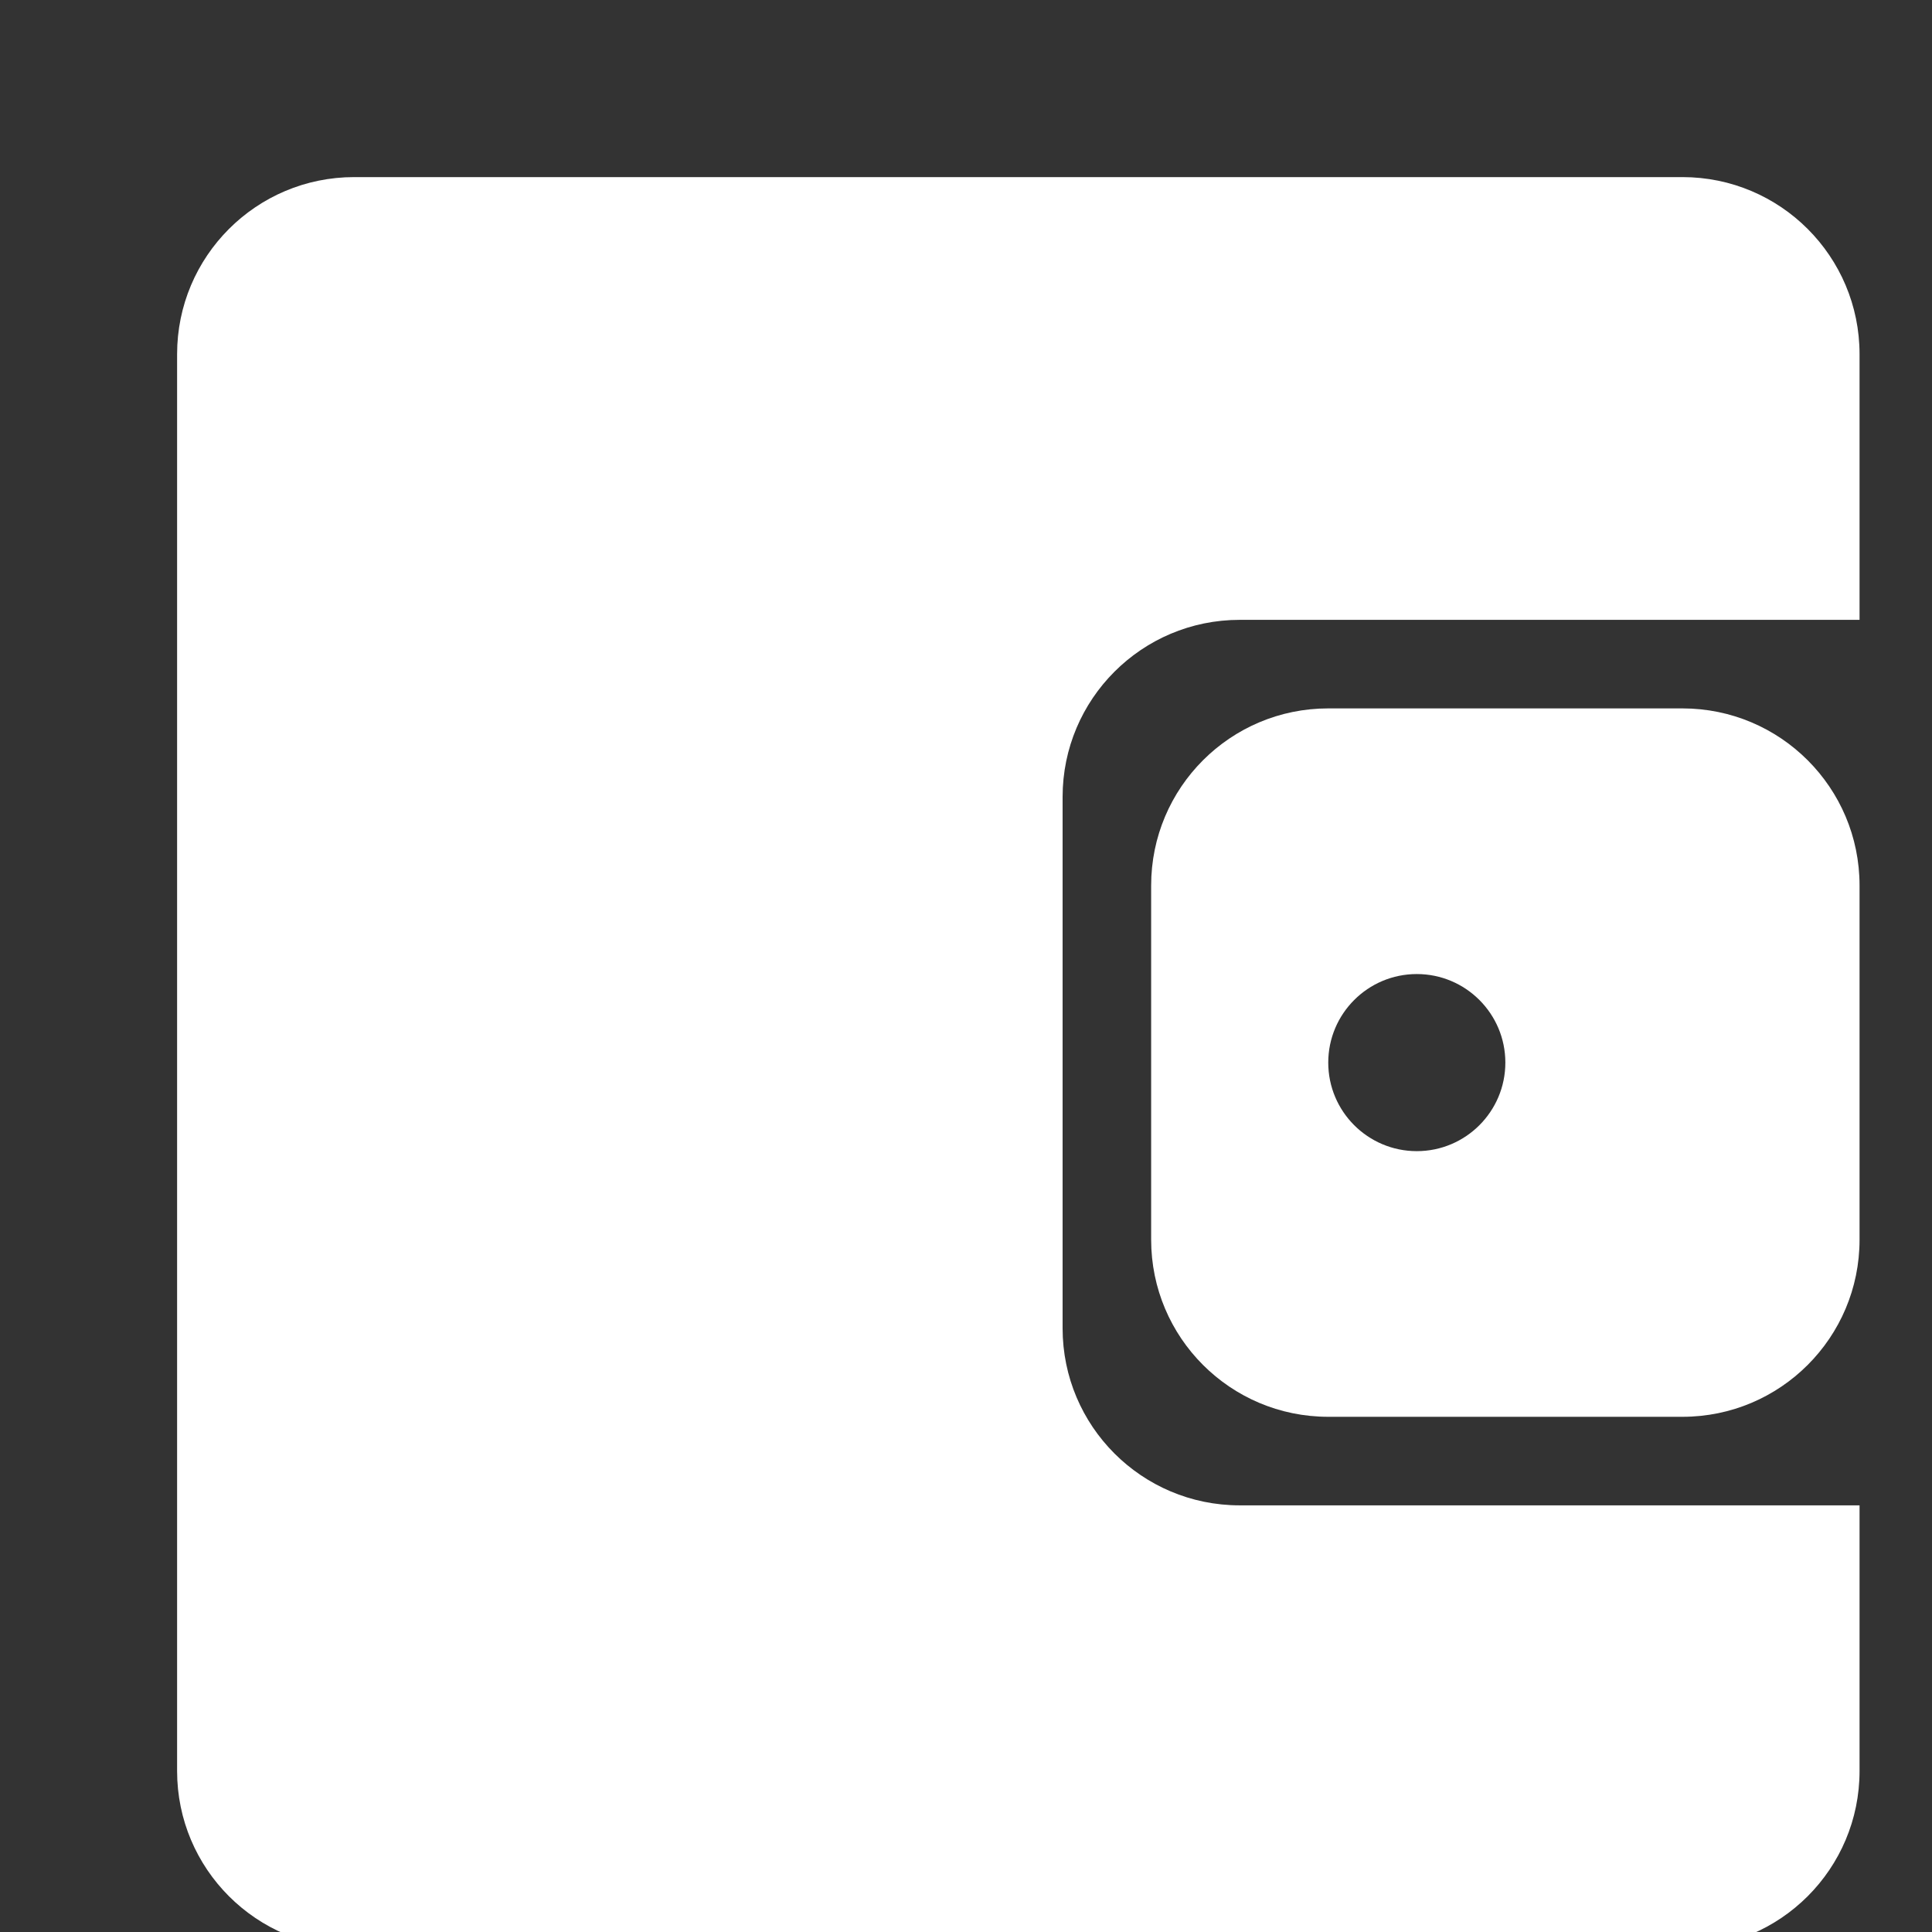 <svg class="w-8 fill-primary" viewBox="0 0 24 24" xmlns="http://www.w3.org/2000/svg" fill="#fff" transform="scale(1.1)">
  <rect x="0" y="0" width="24" height="24" fill="#333333" stroke="none"/>
  <path d="M19,2 C20.105,2 21,2.895 21,4 L21,7 L14,7 C12.895,7 12,7.895 12,9 L12,15 C12,16.105 12.895,17 14,17 L21,17 L21,20 C21,21.105 20.105,22 19,22 L4,22 C2.895,22 2,21.105 2,20 L2,4 C2,2.895 2.895,2 4,2 L19,2 Z" id="Combined-Shape"></path>
  <path d="M19,8 C20.105,8 21,8.895 21,10 L21,14 C21,15.105 20.105,16 19,16 L15,16 C13.895,16 13,15.105 13,14 L13,10 C13,8.895 13.895,8 15,8 L19,8 Z M16,11 C15.448,11 15,11.448 15,12 C15,12.552 15.448,13 16,13 C16.552,13 17,12.552 17,12 C17,11.448 16.552,11 16,11 Z" id="icon-financiacio"></path>
</svg>